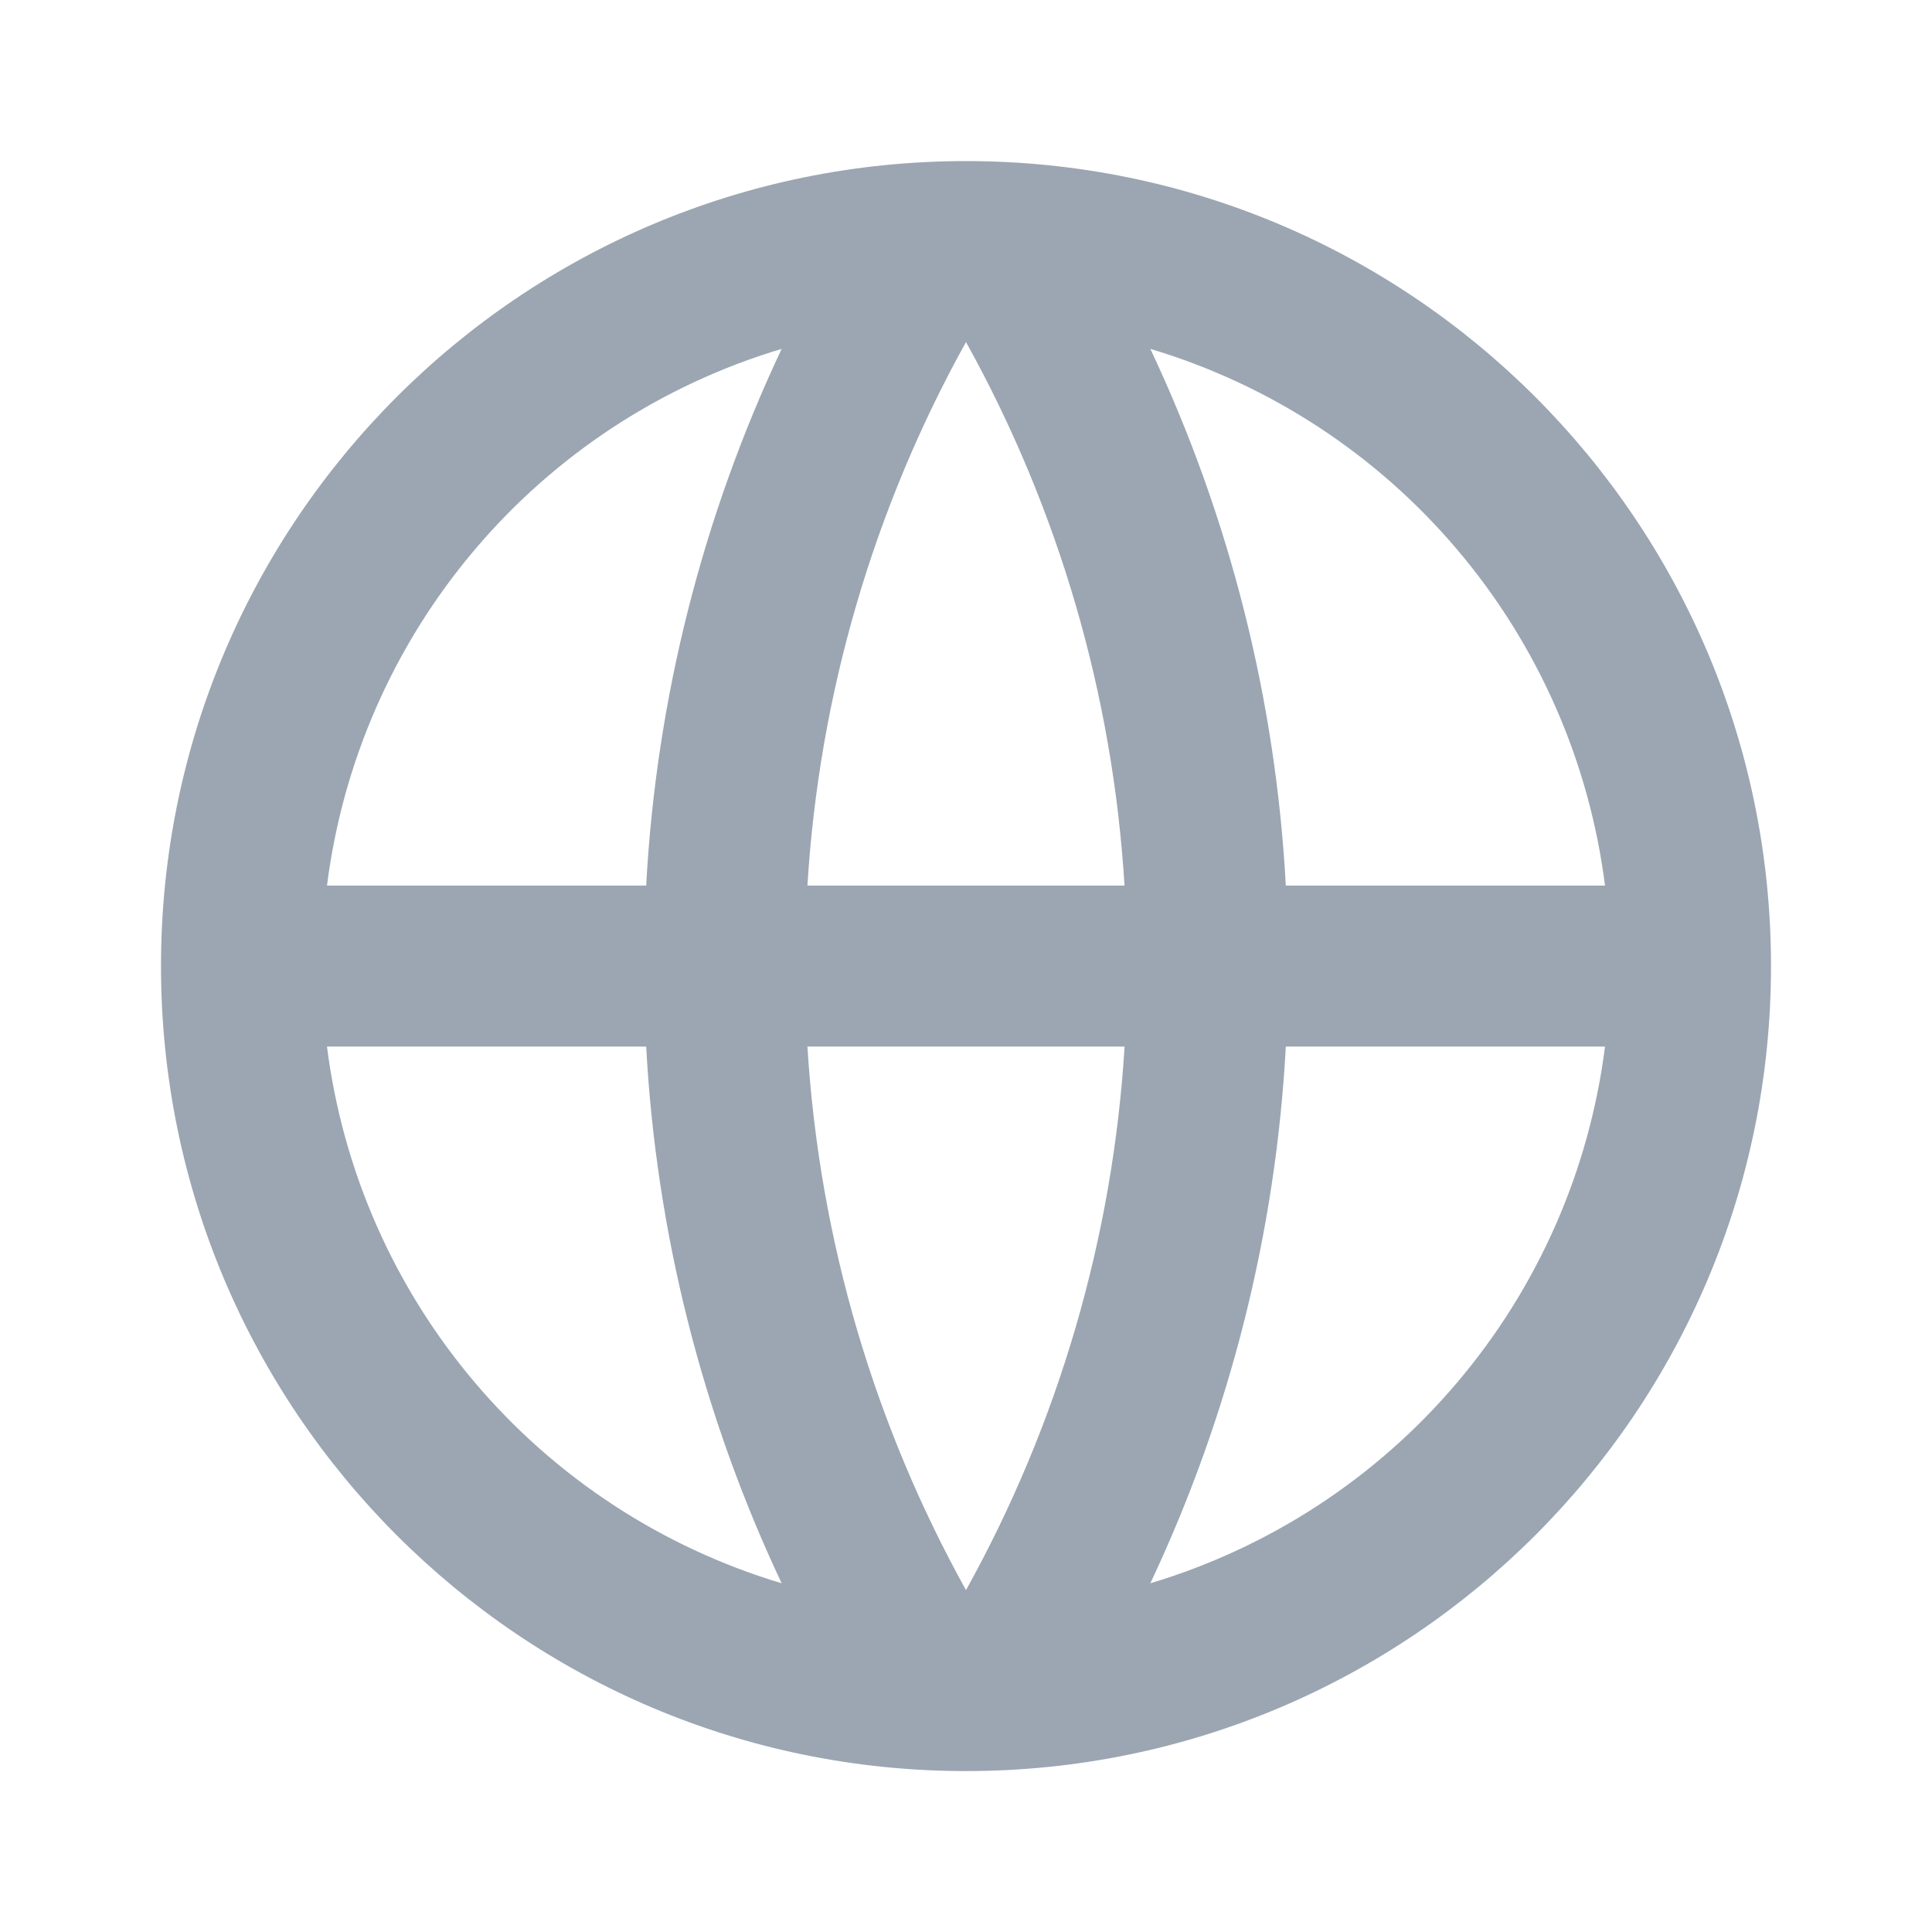 <svg width="24" height="24" viewBox="0 0 24 24" fill="none" xmlns="http://www.w3.org/2000/svg">
<g clip-path="url(#clip0_2517_1144)">
<path d="M12 22.001C6.477 22.001 2 17.524 2 12.001C2 6.478 6.477 2.001 12 2.001C17.523 2.001 22 6.478 22 12.001C22 17.524 17.523 22.001 12 22.001ZM9.71 19.668C8.723 17.575 8.152 15.311 8.027 13.001H4.062C4.257 14.54 4.894 15.989 5.897 17.172C6.899 18.356 8.224 19.223 9.71 19.668V19.668ZM10.03 13.001C10.181 15.44 10.878 17.731 12 19.753C13.152 17.677 13.825 15.37 13.97 13.001H10.03V13.001ZM19.938 13.001H15.973C15.848 15.311 15.277 17.575 14.29 19.668C15.776 19.223 17.101 18.356 18.103 17.172C19.106 15.989 19.743 14.54 19.938 13.001V13.001ZM4.062 11.001H8.027C8.152 8.69 8.723 6.426 9.71 4.334C8.224 4.778 6.899 5.645 5.897 6.829C4.894 8.012 4.257 9.462 4.062 11.001V11.001ZM10.031 11.001H13.969C13.825 8.631 13.152 6.324 12 4.249C10.848 6.324 10.175 8.631 10.03 11.001H10.031ZM14.29 4.334C15.277 6.426 15.848 8.69 15.973 11.001H19.938C19.743 9.462 19.106 8.012 18.103 6.829C17.101 5.645 15.776 4.778 14.29 4.334V4.334Z" fill="#9BA6B2"/>
</g>
<defs>
<clipPath id="clip0_2517_1144">
<rect width="24" height="24" fill="white" transform="translate(0 0.001)"/>
</clipPath>
</defs>
</svg>
